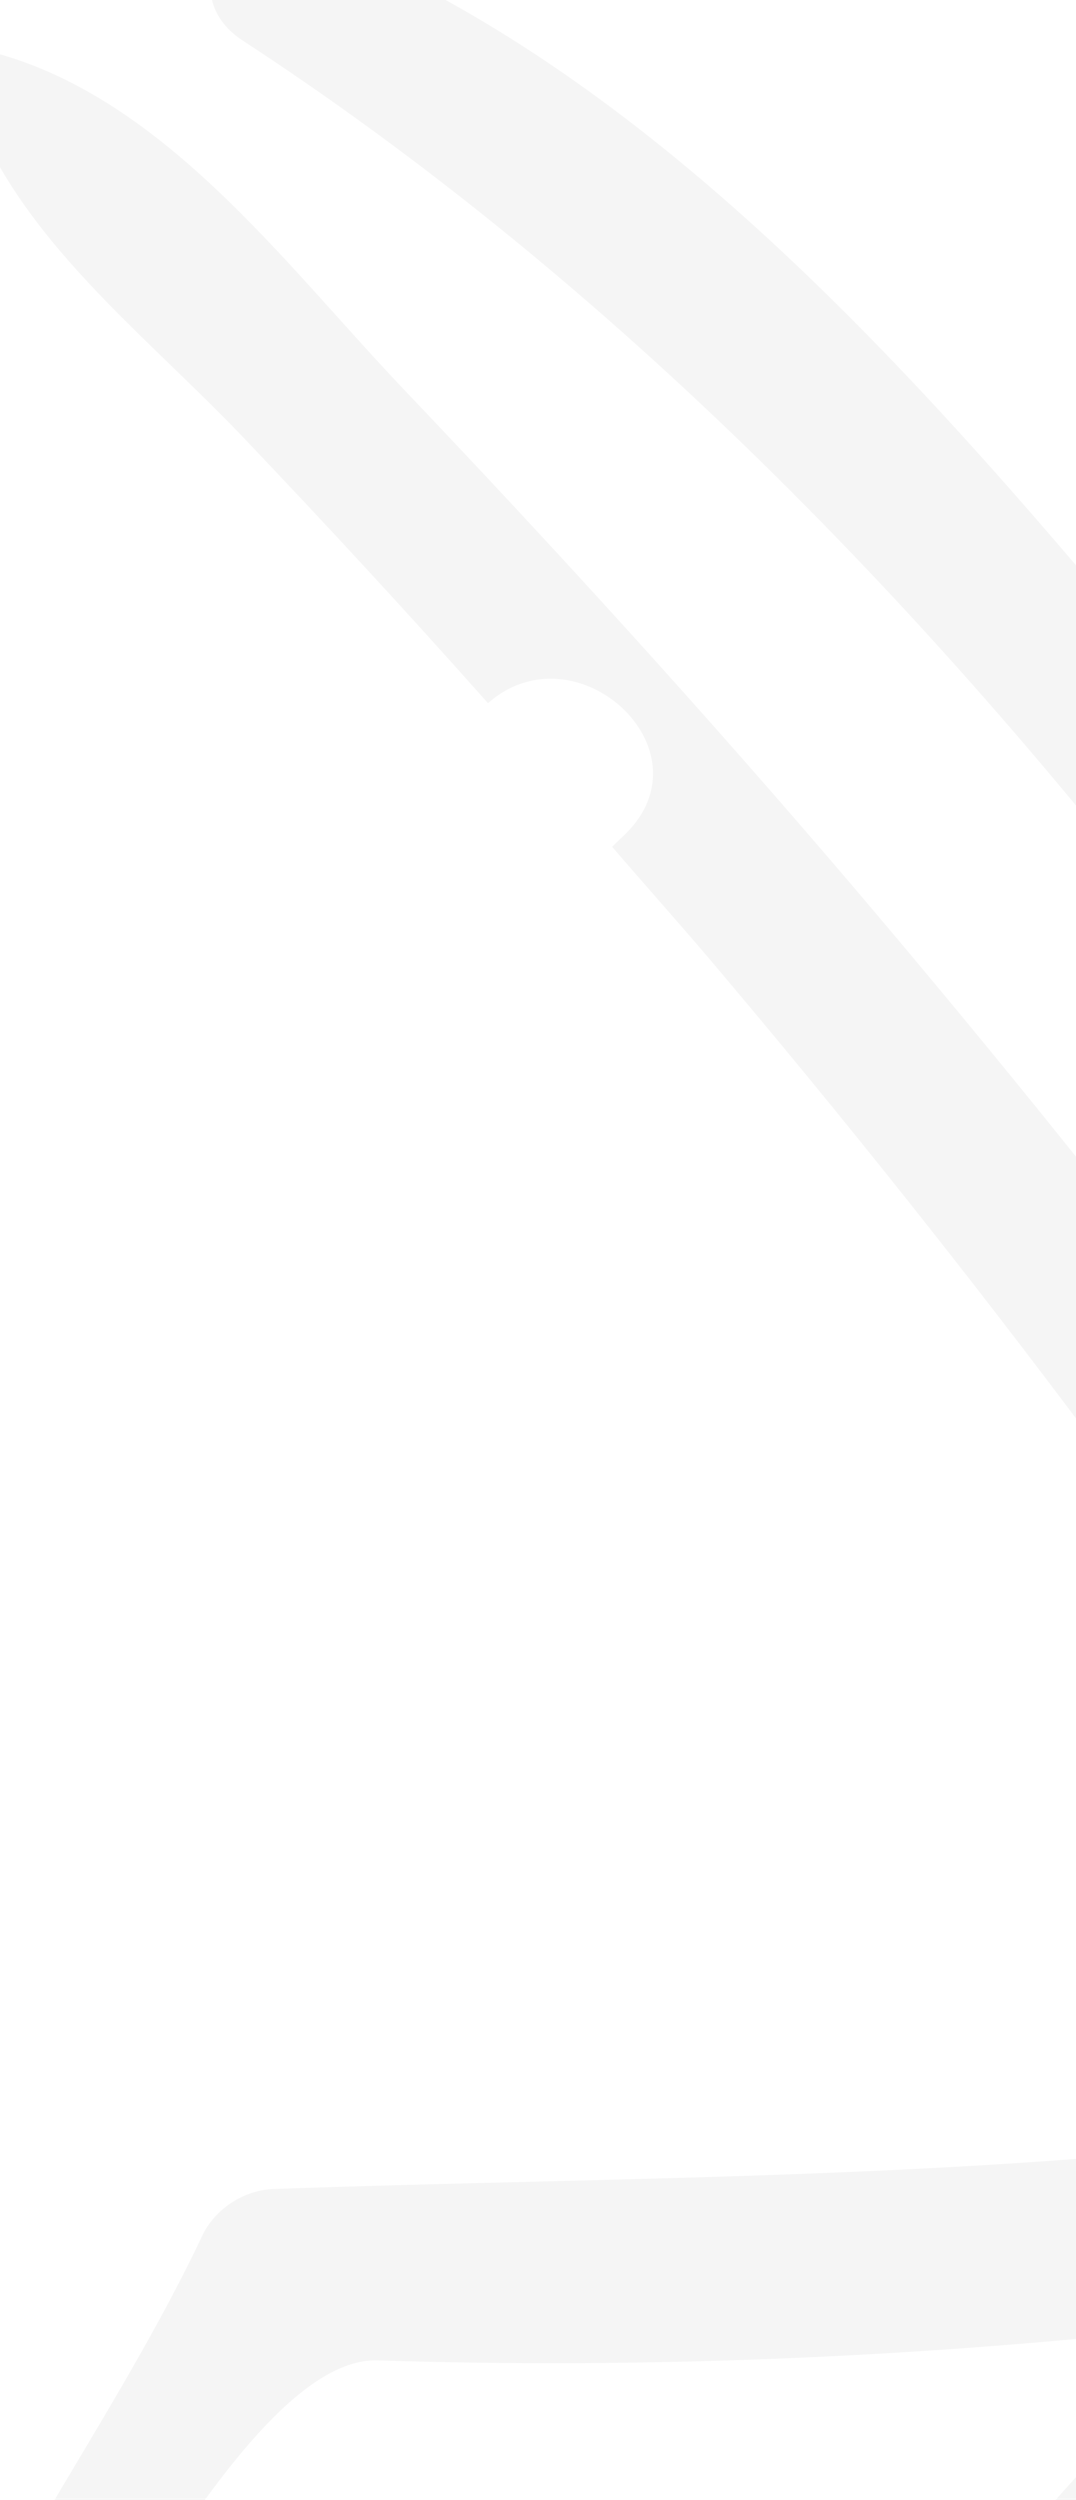 <svg width="360" height="836" viewBox="0 0 360 836" fill="none" xmlns="http://www.w3.org/2000/svg">
<g style="mix-blend-mode:screen" opacity="0.1">
<path d="M80.885 13.356C301.54 157.232 471.716 395.953 595.803 624.7C588.375 631.294 581.115 637.887 573.518 644.143C567.609 649.046 561.7 654.118 555.622 659.021C474.755 531.714 383.758 412.184 286.177 297.388C237.386 240.074 186.739 184.451 134.741 129.843C94.56 87.576 54.042 31.615 -4.034 17.076C-9.605 15.723 -14.164 21.471 -12.644 26.712C1.875 76.418 45.601 108.879 80.716 145.566C108.741 174.984 136.26 204.739 163.272 235.171C192.479 209.304 238.062 250.387 209.361 278.79C207.842 280.312 206.323 281.665 204.803 283.186C217.127 297.557 229.789 311.589 241.945 326.129C340.37 442.785 431.029 566.203 512.066 695.539C505.481 701.118 498.897 706.866 492.144 712.615C486.235 716.165 480.664 720.054 474.924 723.942C470.197 716.165 462.093 710.924 449.938 712.615C330.578 729.014 211.725 727.831 91.521 732.057C81.729 732.395 71.938 738.651 67.717 747.611C32.095 822.846 -25.475 890.811 -43.202 973.315C-45.565 984.135 -31.721 990.56 -24.462 982.783C9.134 946.264 76.327 787.849 126.299 789.371C220.335 792.414 315.89 788.018 409.588 777.029C367.889 816.76 330.409 862.407 295.294 902.476C258.152 944.743 217.803 989.714 182.349 1037.39C120.222 1013.21 39.185 1037.56 -21.592 1052.78C-39.487 1057.17 -41.007 1080 -29.695 1091.32C-11.293 1109.92 9.134 1125.98 30.913 1140.01H193.323C227.595 1095.89 261.36 1034.52 273.346 1019.64C350.837 922.088 435.925 819.465 537.221 745.752C543.467 741.187 546.337 734.424 547.012 727.492C581.959 694.863 621.296 663.247 650.502 626.053C802.614 528.67 942.739 409.986 1071.22 283.355C1057.37 267.294 1043.7 251.064 1029.68 235.34C1029.18 235.848 1028.5 236.186 1028 236.693C906.273 357.068 773.745 468.145 631.256 563.329C561.363 444.137 479.482 331.539 390.849 225.704C323.319 144.721 244.646 52.749 149.091 0H70.924C72.106 4.903 75.314 9.637 80.885 13.356Z" fill="#989897"/>
</g>
</svg>
